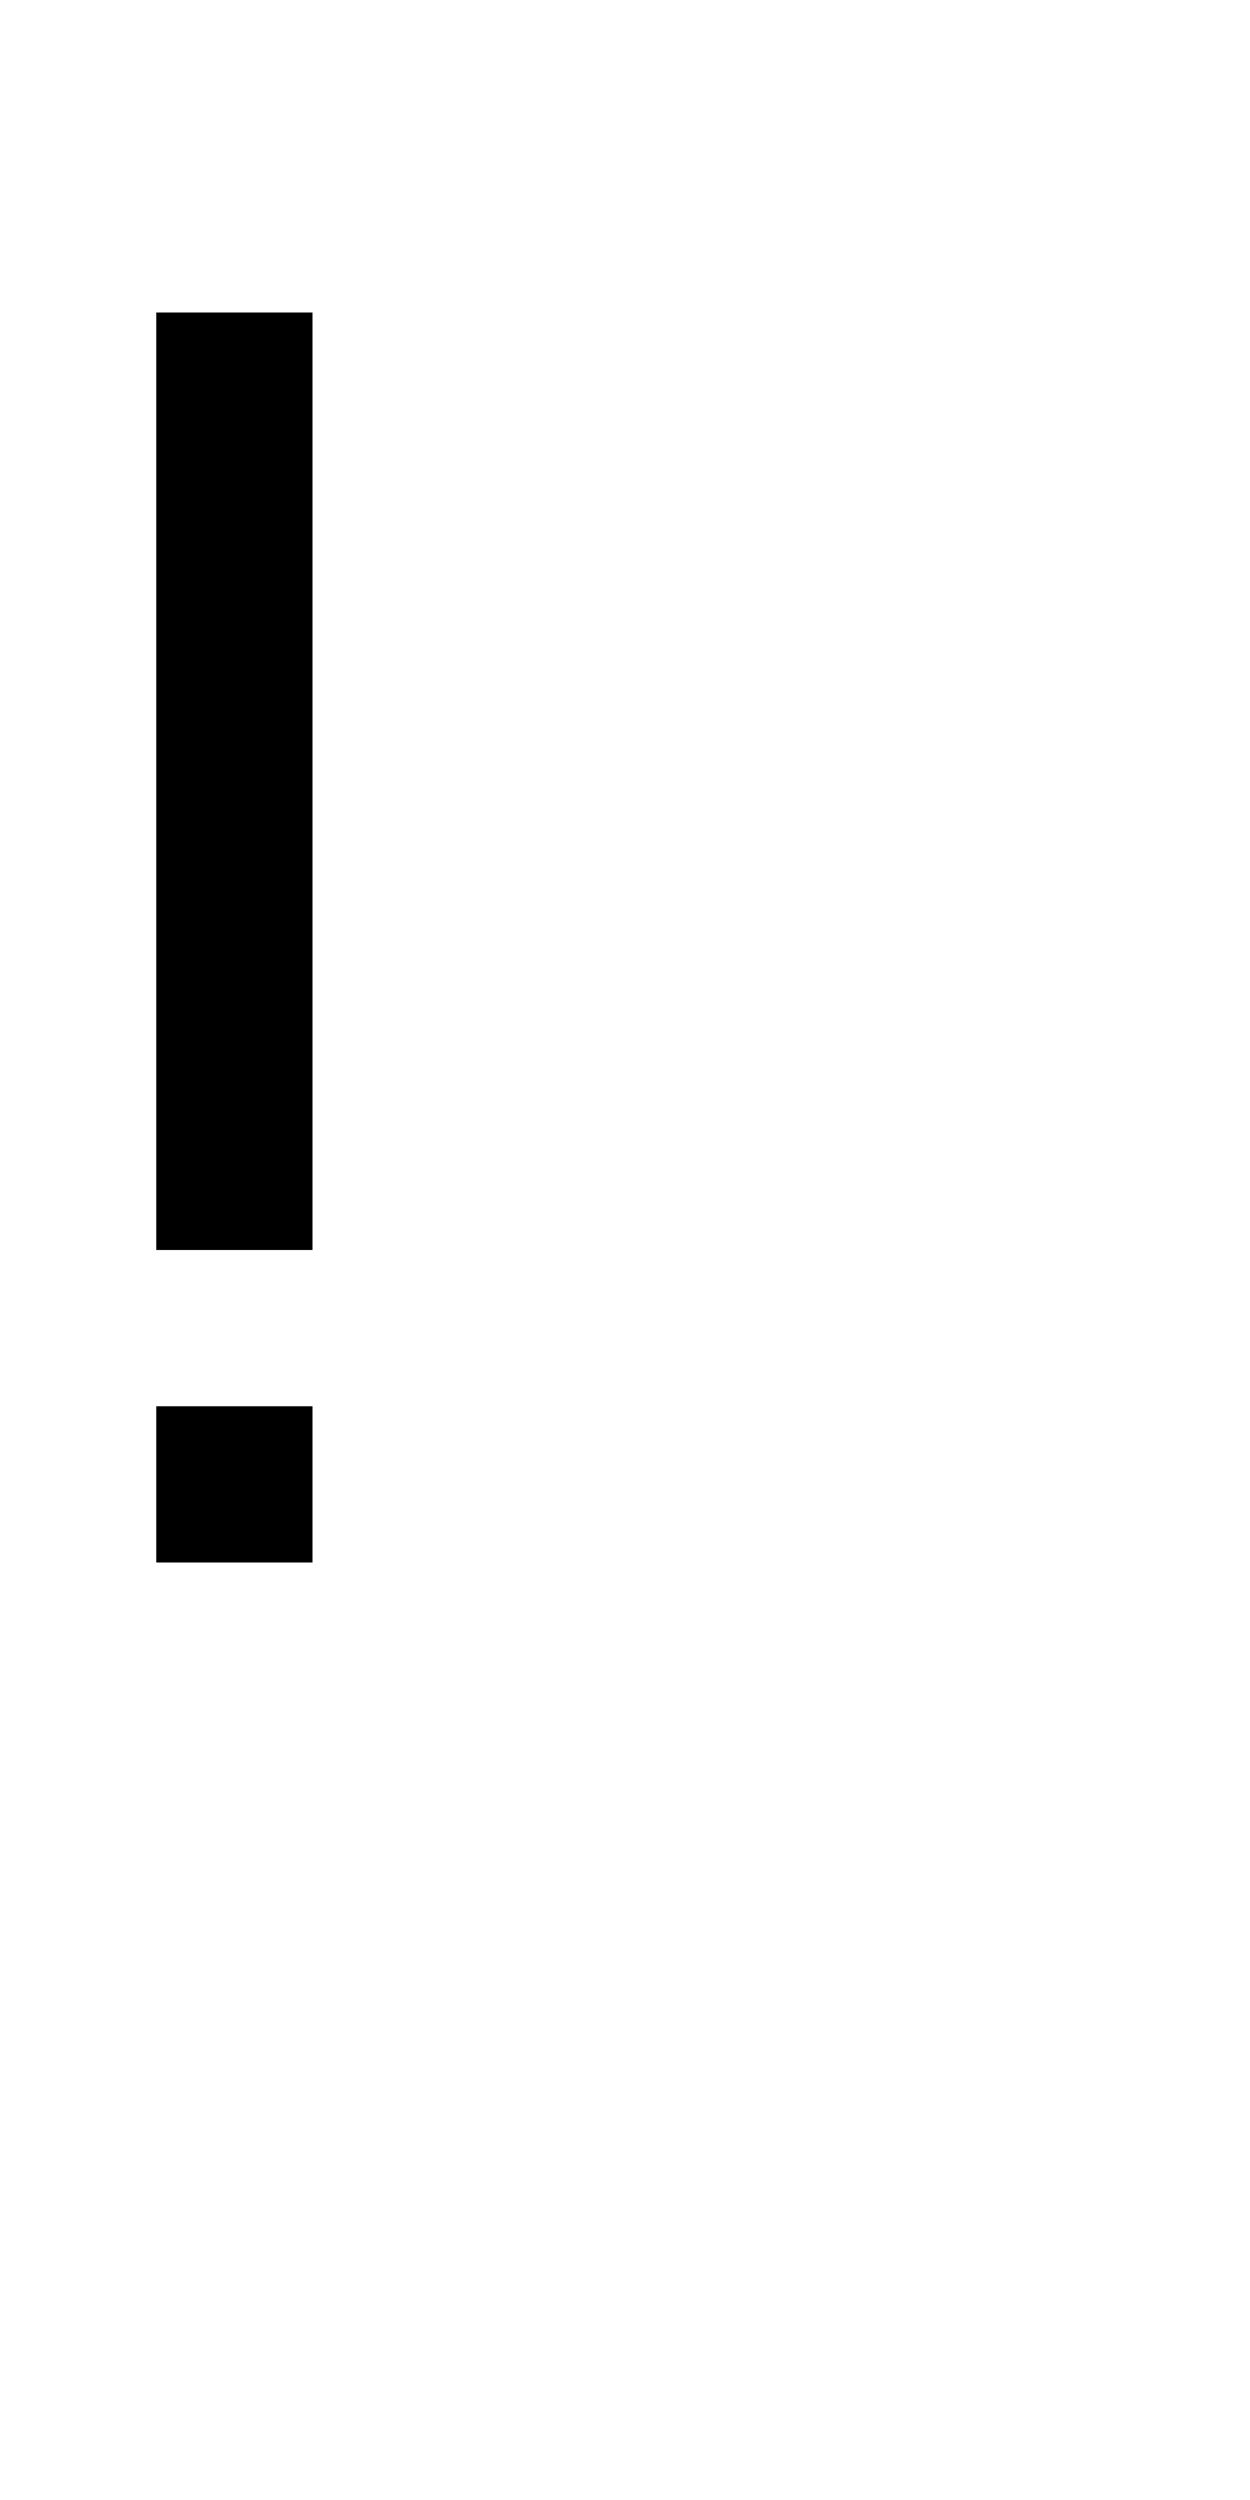 <?xml version="1.0" encoding="UTF-8" standalone="no"?>
<!DOCTYPE svg PUBLIC "-//W3C//DTD SVG 1.1//EN" 
  "http://www.w3.org/Graphics/SVG/1.1/DTD/svg11.dtd">
<svg width="8" height="16"
     xmlns="http://www.w3.org/2000/svg" version="1.1">
 <path d="  M 0,0  L 0,16  L 8,16  L 8,0  Z  M 1,2  L 2,2  L 2,8  L 1,8  Z  M 1,10  L 1,9  L 2,9  L 2,10  Z  " style="fill:rgb(0, 0, 0); fill-opacity:0.000; stroke:none;" />
 <path d="  M 1,2  L 1,8  L 2,8  L 2,2  Z  " style="fill:rgb(0, 0, 0); fill-opacity:1.000; stroke:none;" />
 <path d="  M 1,10  L 2,10  L 2,9  L 1,9  Z  " style="fill:rgb(0, 0, 0); fill-opacity:1.000; stroke:none;" />
</svg>
